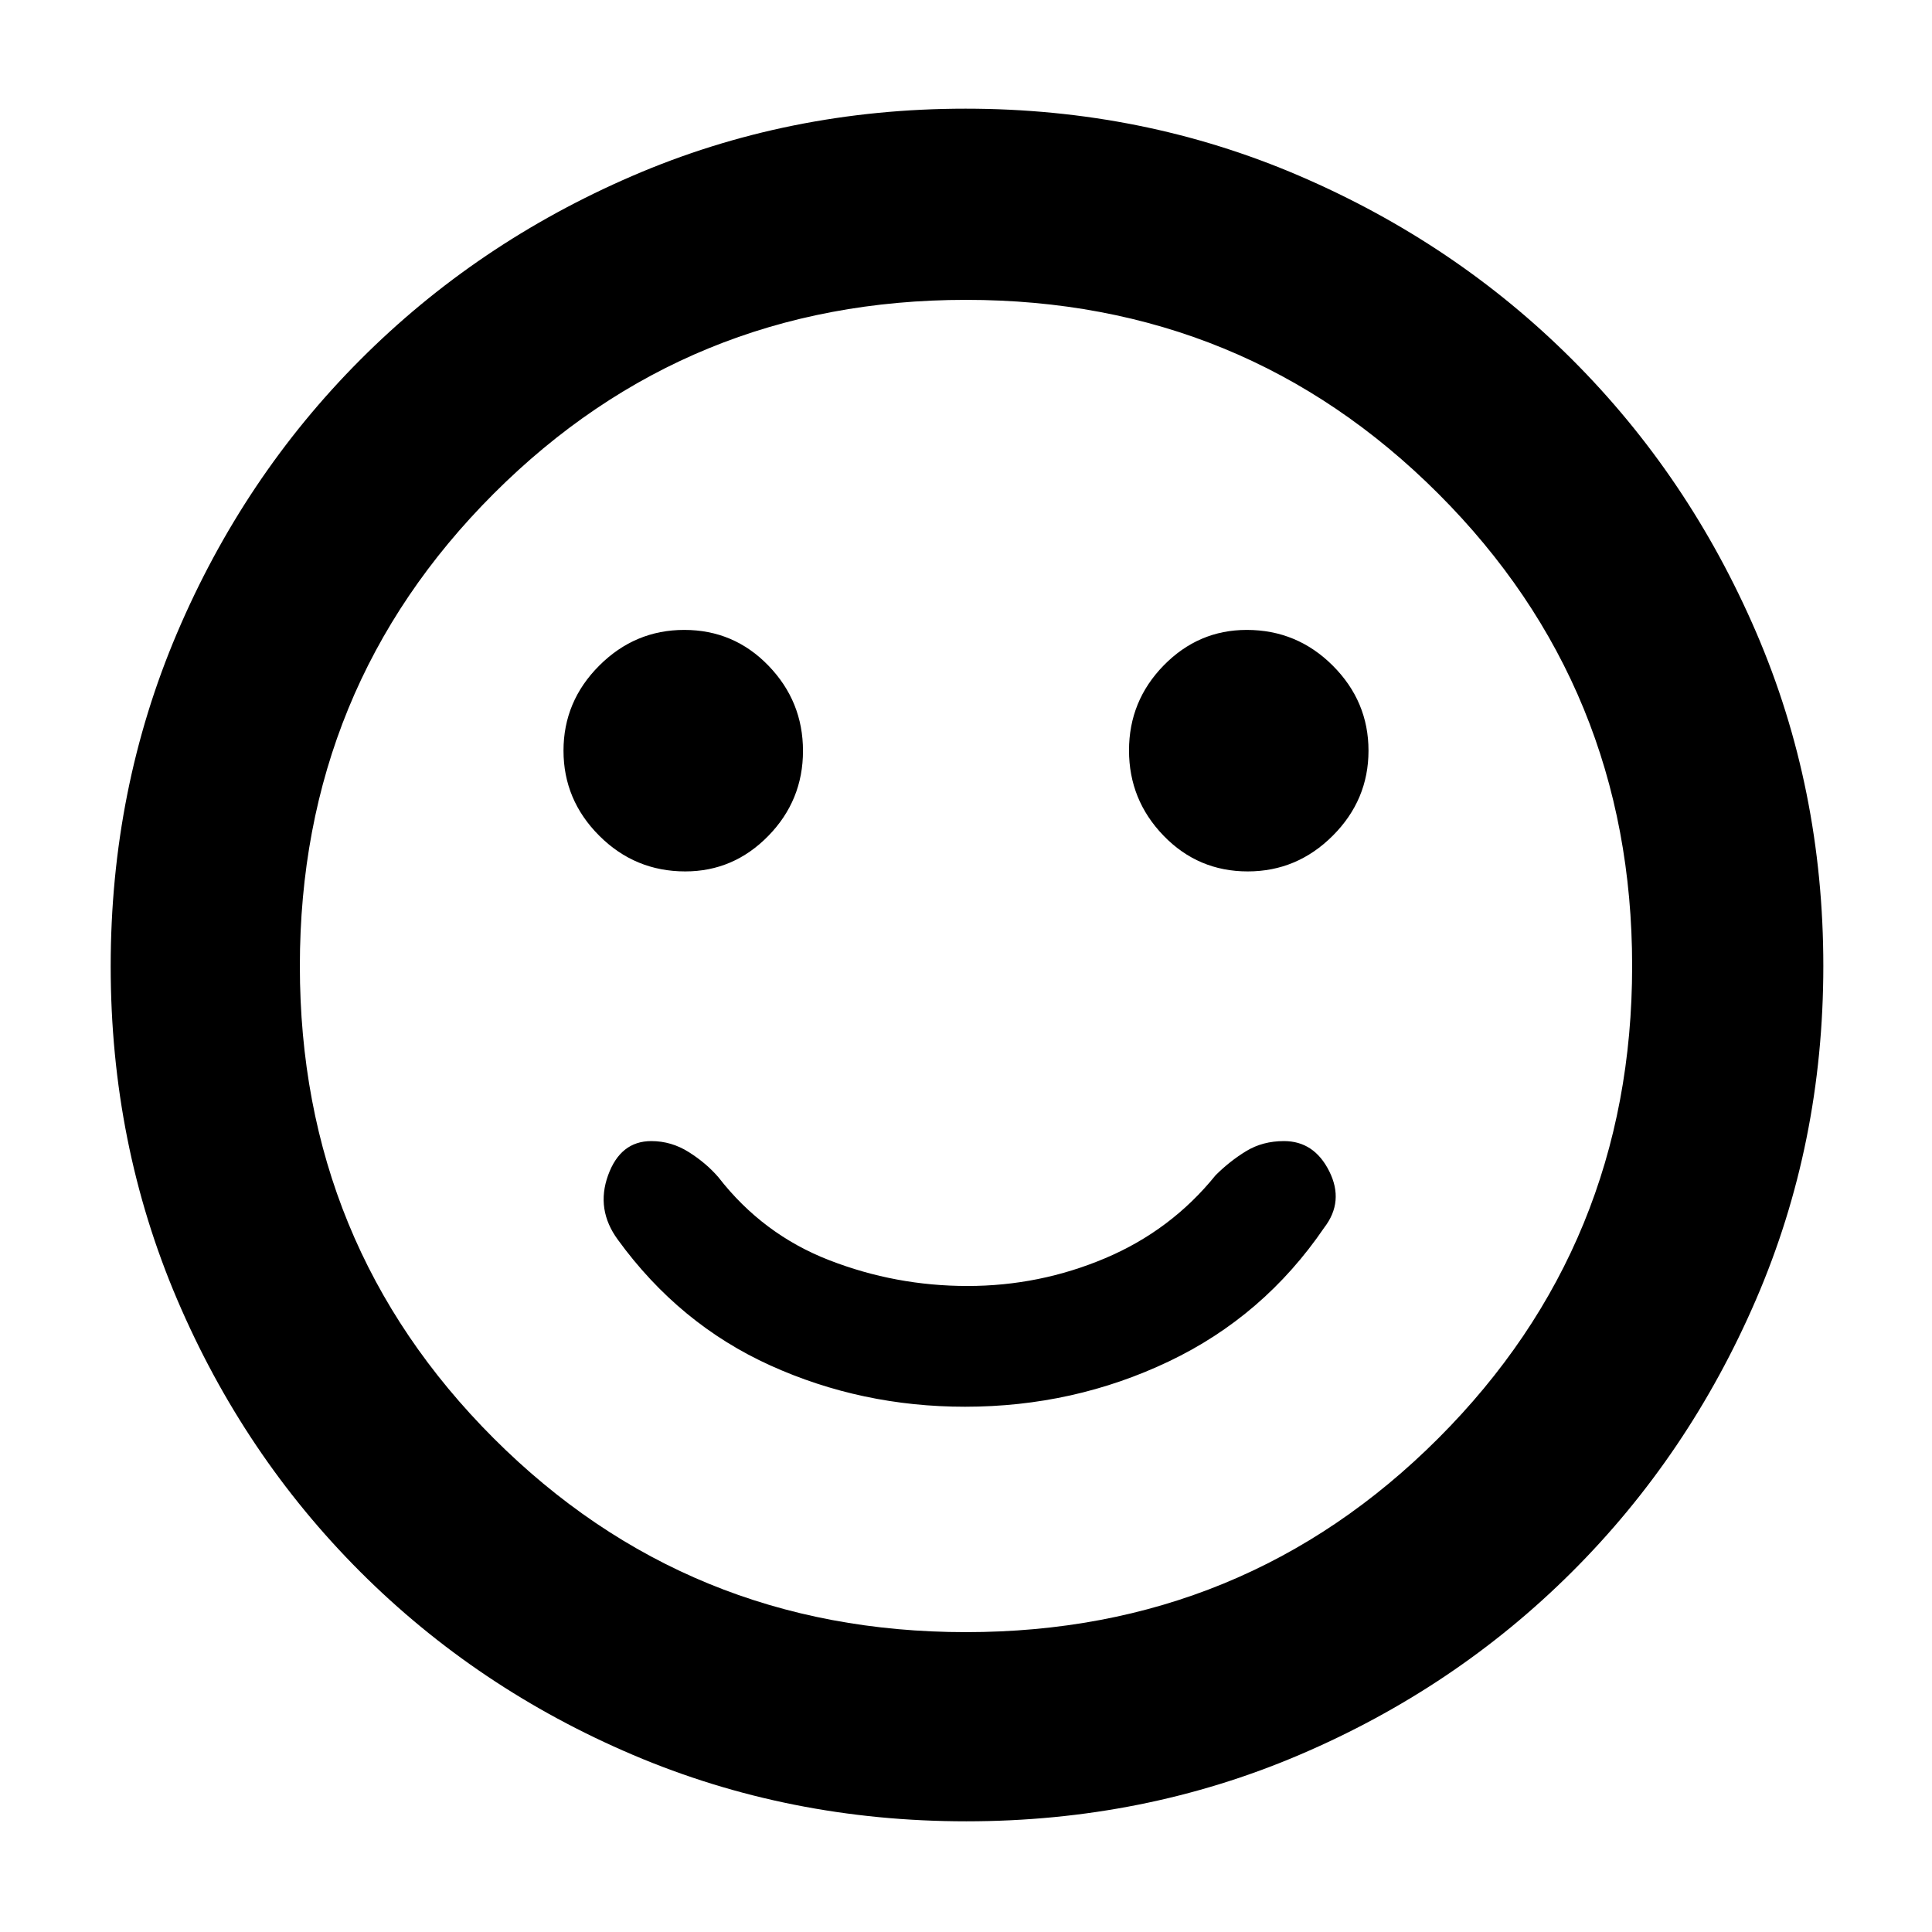 <svg xmlns="http://www.w3.org/2000/svg" width="48" height="48" viewBox="0 -960 960 960"><path d="M479.51-261q54 0 101.24-22.5Q628-306 658-350q10-13 2.5-28T638-393q-10.62 0-18.81 5T604-376q-22.1 27.35-54.77 41.17Q516.56-321 480.78-321t-68.77-12.83q-33-12.82-55.01-41.17-6-7-14.69-12.5t-18.69-5.5q-15.33 0-21.47 17-6.15 17 4.85 32 30.49 41.98 75.79 62.49Q428.09-261 479.51-261ZM620-527q24.5 0 42.25-17.75T680-587q0-24.5-17.75-42.25T619.5-647q-24 0-41.25 17.63T561-587.12q0 24.62 17.17 42.37Q595.33-527 620-527Zm-279.5 0q24 0 41.25-17.63T399-586.88q0-24.62-17.17-42.37Q364.67-647 340-647q-24.5 0-42.25 17.75T280-587q0 24.5 17.75 42.25T340.5-527ZM480.14-55Q392-55 314.5-88 237-121 179-179T88-314.36q-33-77.36-33-165.5T88-645.5q33-77.5 90.84-135.55 57.85-58.06 135.28-91.5Q391.56-906 479.78-906t165.84 33.37q77.62 33.37 135.59 91.29 57.98 57.92 91.39 135.46Q906-568.34 906-480q0 88.28-33.45 165.76-33.44 77.48-91.5 135.36Q723-121 645.64-88q-77.36 33-165.5 33ZM480-480Zm0 331q138.38 0 234.69-96.31Q811-341.63 811-480q0-138.38-96.31-234.69T480-811q-138.37 0-234.69 96.31Q149-618.38 149-480q0 138.37 96.31 234.69Q341.63-149 480-149Z"/></svg>